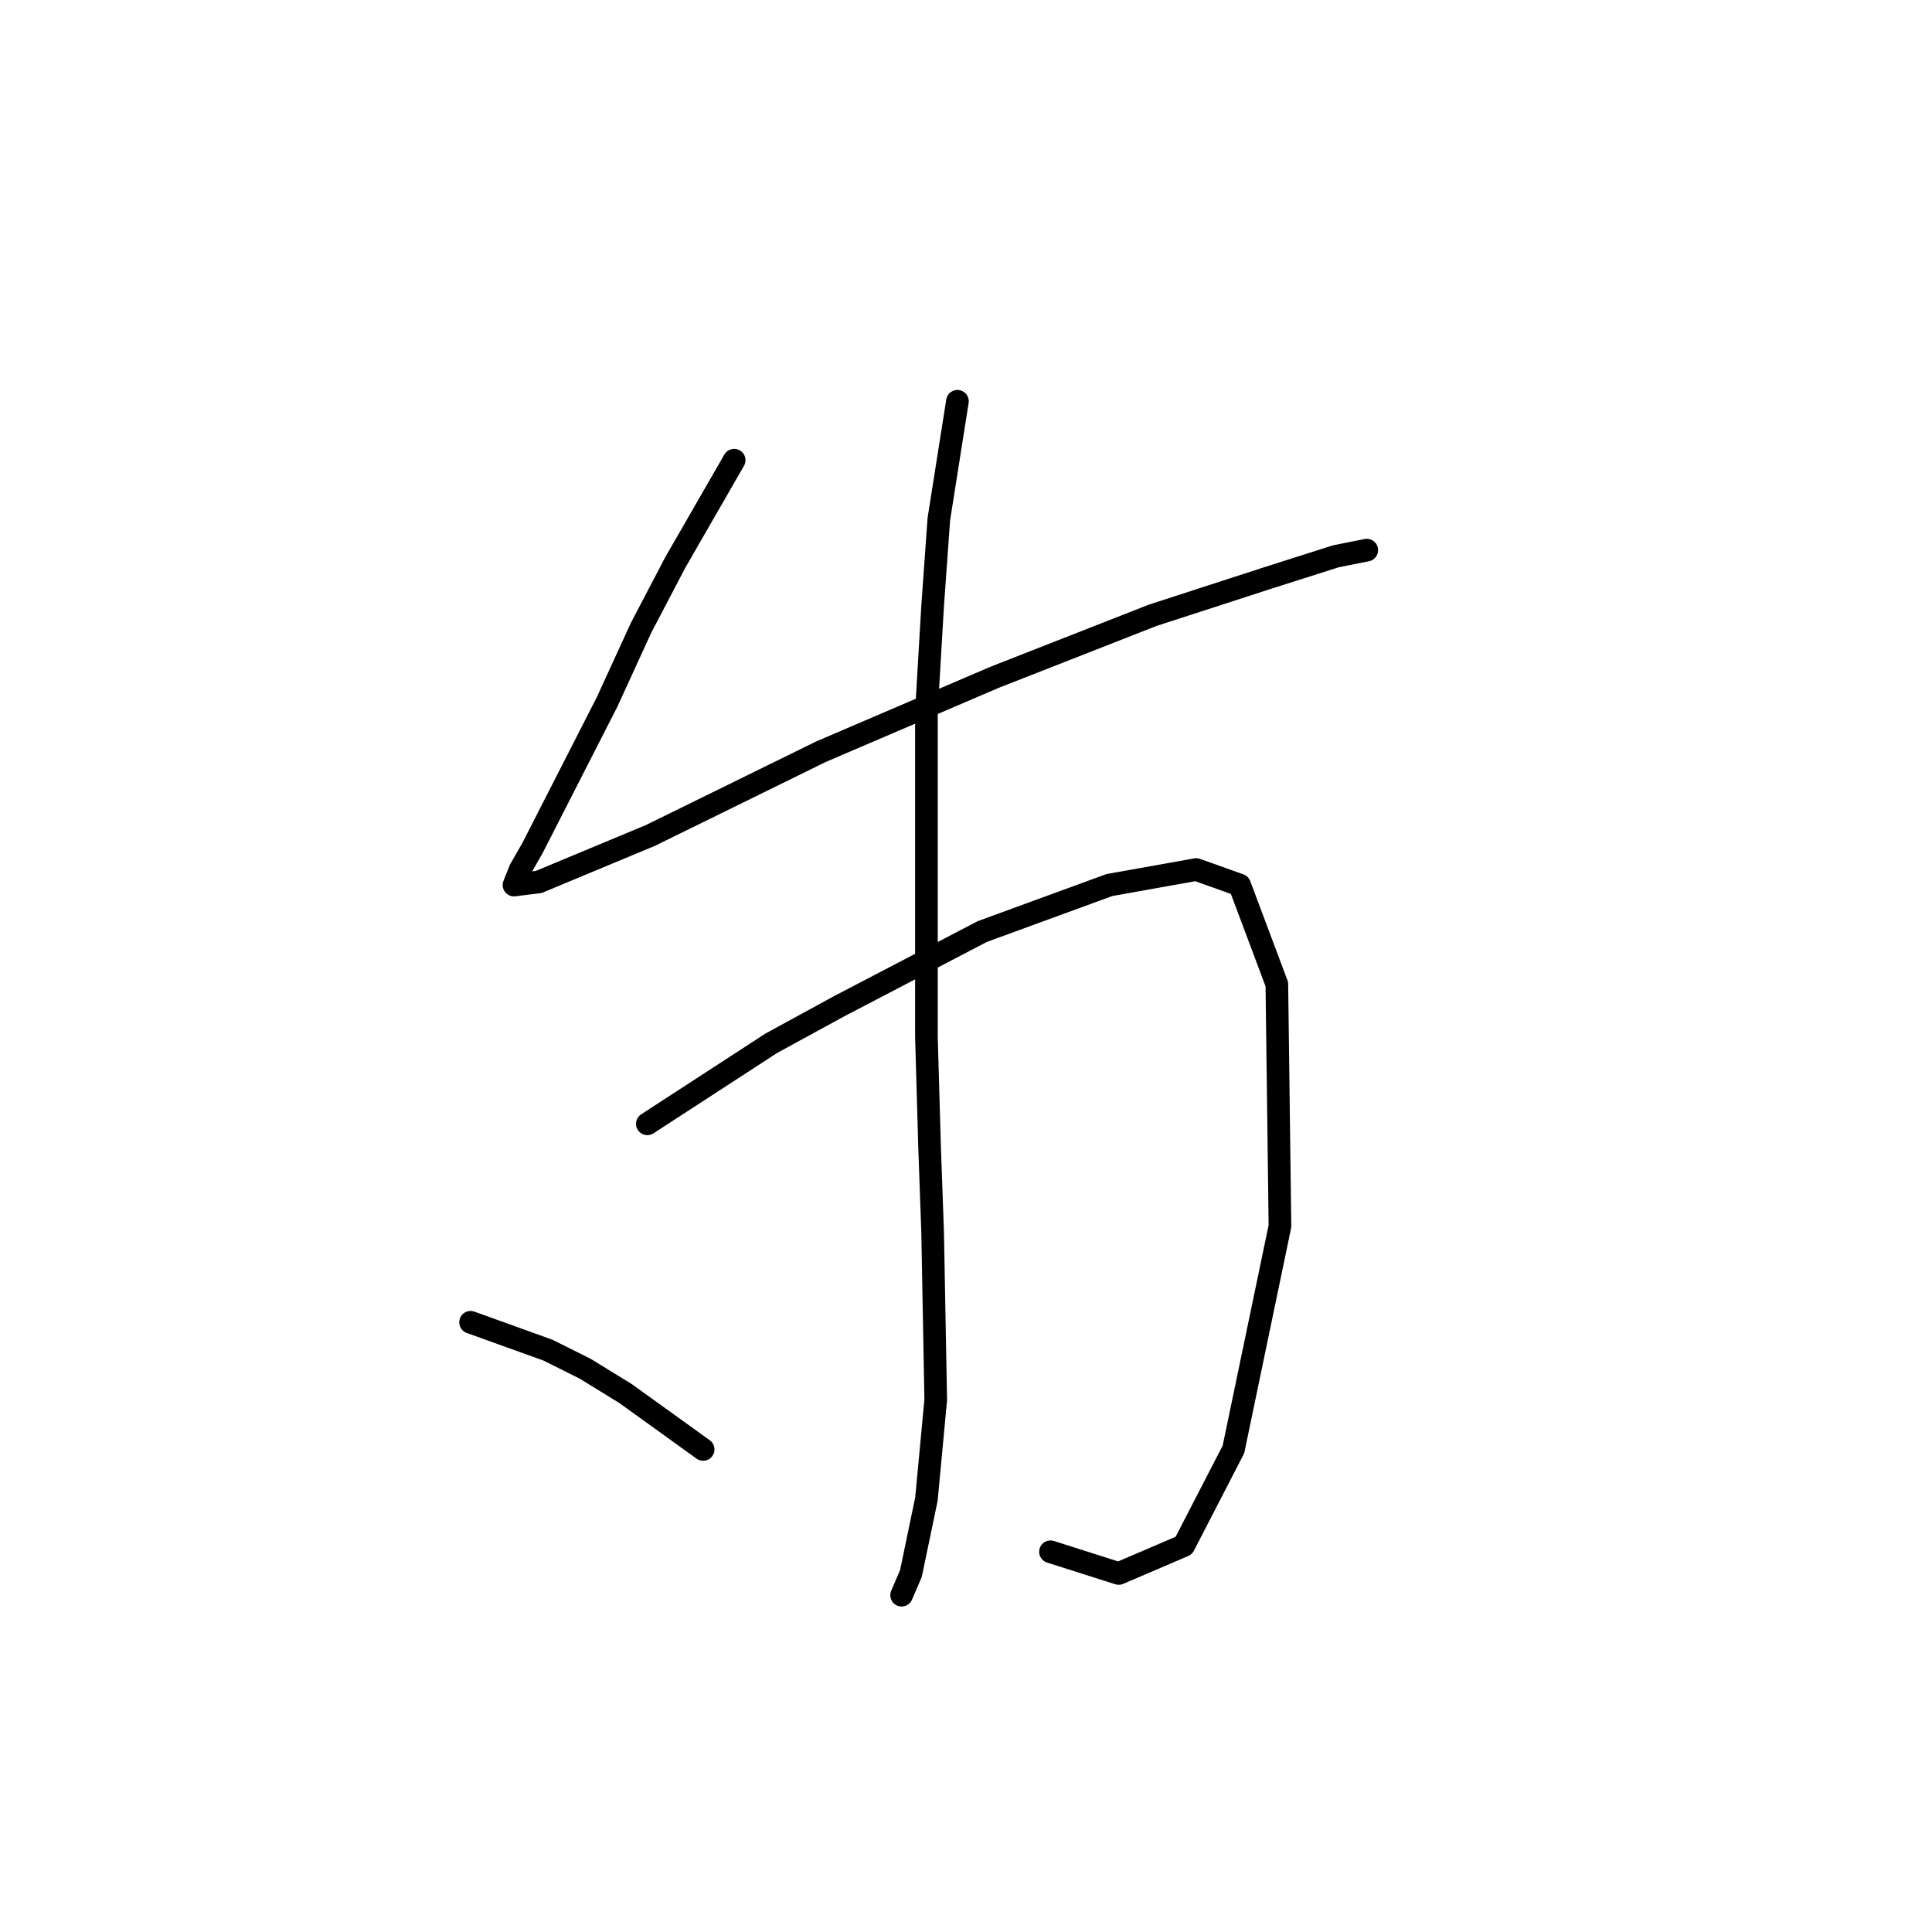<?xml version="1.0" standalone="no"?>
    <svg width="256" height="256" xmlns="http://www.w3.org/2000/svg" version="1.1">
    <polyline stroke="black" stroke-width="3" stroke-linecap="round" fill="transparent" stroke-linejoin="round" points="97.281 60.978 89.474 74.538 84.954 83.167 80.434 93.029 70.572 112.342 68.929 115.218 68.107 117.273 71.394 116.862 86.187 110.698 108.786 99.604 131.797 89.742 152.753 81.524 167.957 76.593 176.997 73.717 181.106 72.895 181.106 72.895 " />
        <polyline stroke="black" stroke-width="3" stroke-linecap="round" fill="transparent" stroke-linejoin="round" points="85.776 148.912 102.212 138.229 111.252 133.298 130.154 123.436 147.001 117.273 158.506 115.218 164.259 117.273 169.19 130.422 169.601 162.472 163.437 192.058 156.862 204.796 148.233 208.494 139.194 205.617 139.194 205.617 " />
        <polyline stroke="black" stroke-width="3" stroke-linecap="round" fill="transparent" stroke-linejoin="round" points="126.866 53.171 124.401 68.786 123.579 80.291 122.757 94.262 122.757 108.644 122.757 137.407 123.168 151.789 123.579 163.294 123.99 185.483 122.757 198.632 120.703 208.494 119.47 211.37 119.47 211.37 " />
        <polyline stroke="black" stroke-width="3" stroke-linecap="round" fill="transparent" stroke-linejoin="round" points="62.354 175.21 72.627 178.909 77.558 181.374 82.899 184.661 93.172 192.058 93.172 192.058 " />
        </svg>
